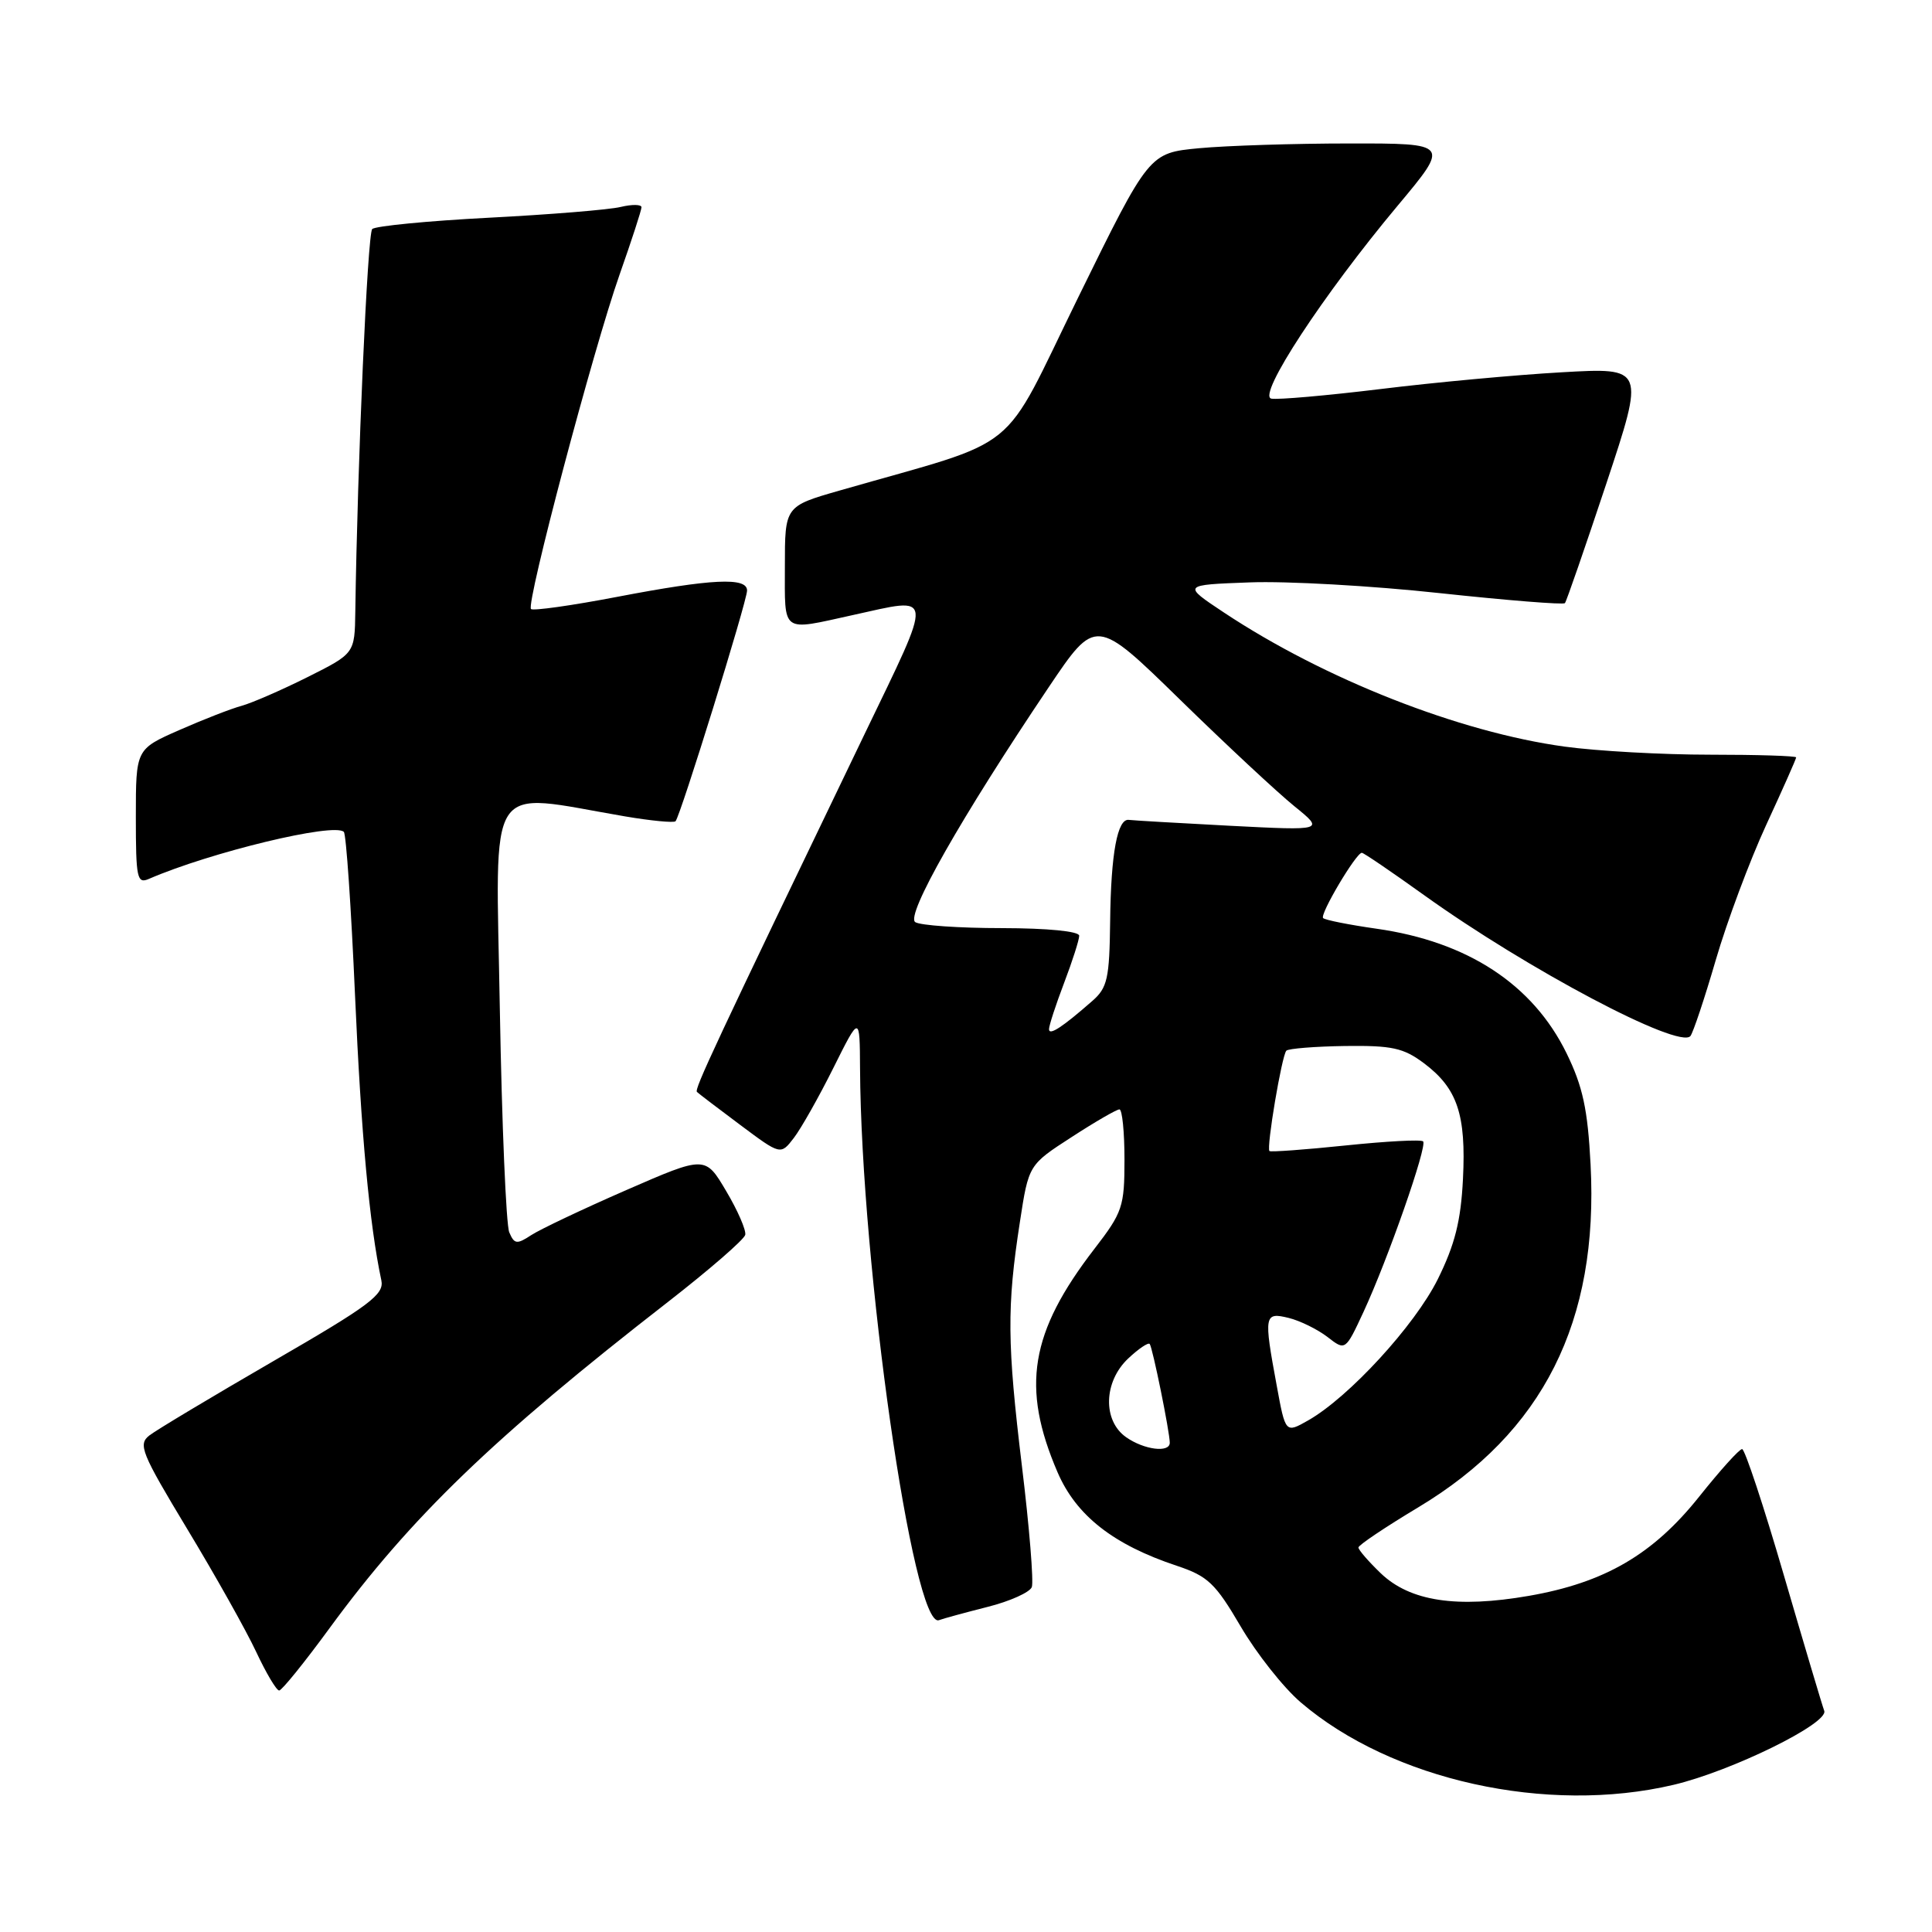 <?xml version="1.0" encoding="UTF-8" standalone="no"?>
<!DOCTYPE svg PUBLIC "-//W3C//DTD SVG 1.1//EN" "http://www.w3.org/Graphics/SVG/1.1/DTD/svg11.dtd" >
<svg xmlns="http://www.w3.org/2000/svg" xmlns:xlink="http://www.w3.org/1999/xlink" version="1.1" viewBox="0 0 256 256">
 <g >
 <path fill="currentColor"
d=" M 221.75 236.50 C 229.43 234.69 242.34 228.35 241.72 226.69 C 241.47 226.04 239.07 217.97 236.38 208.76 C 233.70 199.55 231.20 192.02 230.84 192.01 C 230.47 192.00 227.92 194.84 225.16 198.30 C 219.05 205.97 212.64 209.71 202.58 211.46 C 193.01 213.12 186.84 212.18 182.96 208.47 C 181.33 206.90 180.00 205.37 180.00 205.05 C 180.00 204.74 183.56 202.35 187.91 199.74 C 204.47 189.81 211.85 175.14 210.76 154.30 C 210.38 146.98 209.73 143.97 207.58 139.57 C 203.11 130.43 194.46 124.77 182.40 123.06 C 178.76 122.54 175.58 121.91 175.32 121.65 C 174.84 121.18 179.69 113.00 180.45 113.00 C 180.69 113.00 184.39 115.52 188.67 118.59 C 202.38 128.43 222.50 139.07 223.99 137.28 C 224.34 136.85 225.86 132.32 227.35 127.20 C 228.84 122.09 231.85 114.04 234.03 109.31 C 236.21 104.59 238.00 100.56 238.00 100.36 C 238.00 100.16 232.86 100.00 226.57 100.00 C 220.29 100.00 211.62 99.52 207.32 98.93 C 193.37 97.02 175.49 89.99 162.19 81.17 C 156.66 77.50 156.66 77.50 165.58 77.17 C 170.49 76.98 181.81 77.62 190.75 78.59 C 199.68 79.55 207.16 80.15 207.36 79.92 C 207.56 79.69 210.02 72.57 212.84 64.10 C 217.95 48.70 217.95 48.70 206.94 49.33 C 200.89 49.67 190.08 50.67 182.93 51.55 C 175.78 52.42 169.27 52.99 168.45 52.82 C 166.57 52.41 175.34 39.04 185.20 27.25 C 192.10 19.00 192.10 19.00 178.80 19.01 C 171.49 19.01 162.52 19.30 158.88 19.64 C 152.26 20.27 152.26 20.27 142.88 39.38 C 132.41 60.72 135.87 57.92 111.25 65.00 C 104.00 67.08 104.00 67.08 104.00 75.04 C 104.00 84.02 103.43 83.61 113.00 81.50 C 123.88 79.11 123.78 78.13 114.57 97.25 C 94.60 138.73 91.98 144.32 92.35 144.69 C 92.57 144.90 95.16 146.88 98.10 149.07 C 103.44 153.06 103.44 153.06 105.19 150.78 C 106.15 149.53 108.51 145.35 110.43 141.50 C 113.92 134.50 113.92 134.50 113.96 141.55 C 114.10 167.69 121.00 215.95 124.42 214.68 C 125.01 214.46 127.91 213.67 130.87 212.92 C 133.82 212.18 136.45 210.99 136.72 210.30 C 136.98 209.60 136.40 202.38 135.41 194.26 C 133.45 178.02 133.40 173.18 135.14 161.93 C 136.30 154.35 136.30 154.35 141.98 150.68 C 145.10 148.65 147.96 147.00 148.33 147.00 C 148.70 147.00 149.00 150.00 149.00 153.66 C 149.00 159.89 148.74 160.65 145.03 165.46 C 136.48 176.55 135.28 183.80 140.13 195.08 C 142.60 200.82 147.53 204.69 155.95 207.48 C 160.05 208.85 161.05 209.80 164.40 215.52 C 166.49 219.09 170.06 223.61 172.35 225.57 C 184.41 235.89 205.00 240.45 221.75 236.50 Z  M 43.66 215.75 C 54.42 201.05 65.36 190.50 88.50 172.52 C 94.00 168.24 98.61 164.24 98.75 163.62 C 98.88 163.00 97.75 160.39 96.22 157.82 C 93.45 153.13 93.45 153.13 82.99 157.69 C 77.24 160.20 71.57 162.89 70.39 163.66 C 68.49 164.91 68.15 164.87 67.48 163.29 C 67.06 162.30 66.50 148.99 66.23 133.70 C 65.70 102.61 64.15 104.99 82.79 108.17 C 86.26 108.76 89.28 109.05 89.51 108.82 C 90.14 108.19 98.98 79.69 98.99 78.25 C 99.00 76.46 94.34 76.68 81.76 79.09 C 75.76 80.24 70.63 80.96 70.36 80.70 C 69.68 80.01 78.63 46.22 82.10 36.38 C 83.69 31.86 85.00 27.85 85.00 27.46 C 85.00 27.08 83.76 27.06 82.25 27.42 C 80.74 27.79 72.87 28.43 64.77 28.85 C 56.68 29.27 49.72 29.95 49.32 30.35 C 48.70 30.97 47.36 61.42 47.08 81.05 C 47.00 86.59 47.00 86.59 40.75 89.72 C 37.31 91.44 33.38 93.15 32.00 93.53 C 30.62 93.90 26.91 95.35 23.75 96.74 C 18.00 99.27 18.00 99.27 18.00 108.24 C 18.00 116.41 18.16 117.15 19.75 116.45 C 27.90 112.92 44.30 108.96 45.56 110.23 C 45.87 110.53 46.53 120.25 47.04 131.83 C 47.85 150.25 48.95 162.24 50.53 169.65 C 50.93 171.52 49.03 172.95 36.25 180.34 C 28.14 185.04 20.74 189.47 19.81 190.19 C 18.26 191.39 18.70 192.47 24.82 202.62 C 28.52 208.74 32.62 216.05 33.94 218.87 C 35.26 221.69 36.63 224.00 36.99 224.00 C 37.34 224.00 40.34 220.29 43.66 215.75 Z  M 149.22 190.44 C 146.09 188.25 146.22 183.08 149.50 180.00 C 150.87 178.71 152.15 177.85 152.34 178.08 C 152.72 178.53 155.00 189.77 155.00 191.17 C 155.00 192.54 151.60 192.11 149.22 190.44 Z  M 169.17 183.59 C 167.44 174.25 167.51 173.84 170.75 174.63 C 172.26 175.00 174.57 176.14 175.89 177.15 C 178.27 179.00 178.27 179.00 180.67 173.84 C 183.91 166.85 189.16 151.83 188.57 151.24 C 188.31 150.97 183.69 151.22 178.30 151.78 C 172.91 152.34 168.37 152.67 168.21 152.52 C 167.78 152.12 169.85 139.82 170.45 139.22 C 170.73 138.94 174.23 138.66 178.23 138.60 C 184.44 138.52 185.97 138.85 188.69 140.89 C 193.11 144.21 194.28 147.69 193.85 156.23 C 193.57 161.80 192.78 164.92 190.51 169.51 C 187.46 175.64 178.74 185.14 173.34 188.21 C 170.33 189.92 170.33 189.92 169.17 183.59 Z  M 139.00 136.37 C 139.00 135.89 139.90 133.13 141.00 130.24 C 142.10 127.35 143.00 124.53 143.00 123.99 C 143.00 123.40 138.83 122.99 132.75 122.98 C 127.11 122.98 121.95 122.62 121.28 122.19 C 119.95 121.35 127.35 108.32 138.94 91.09 C 145.19 81.80 145.19 81.80 156.34 92.69 C 162.48 98.69 169.30 105.04 171.50 106.82 C 175.50 110.06 175.50 110.06 163.00 109.42 C 156.12 109.06 150.09 108.71 149.59 108.64 C 148.07 108.41 147.20 113.06 147.10 122.08 C 147.01 129.65 146.74 130.88 144.75 132.62 C 140.77 136.11 139.00 137.27 139.00 136.37 Z "/>
</g>
</svg>
